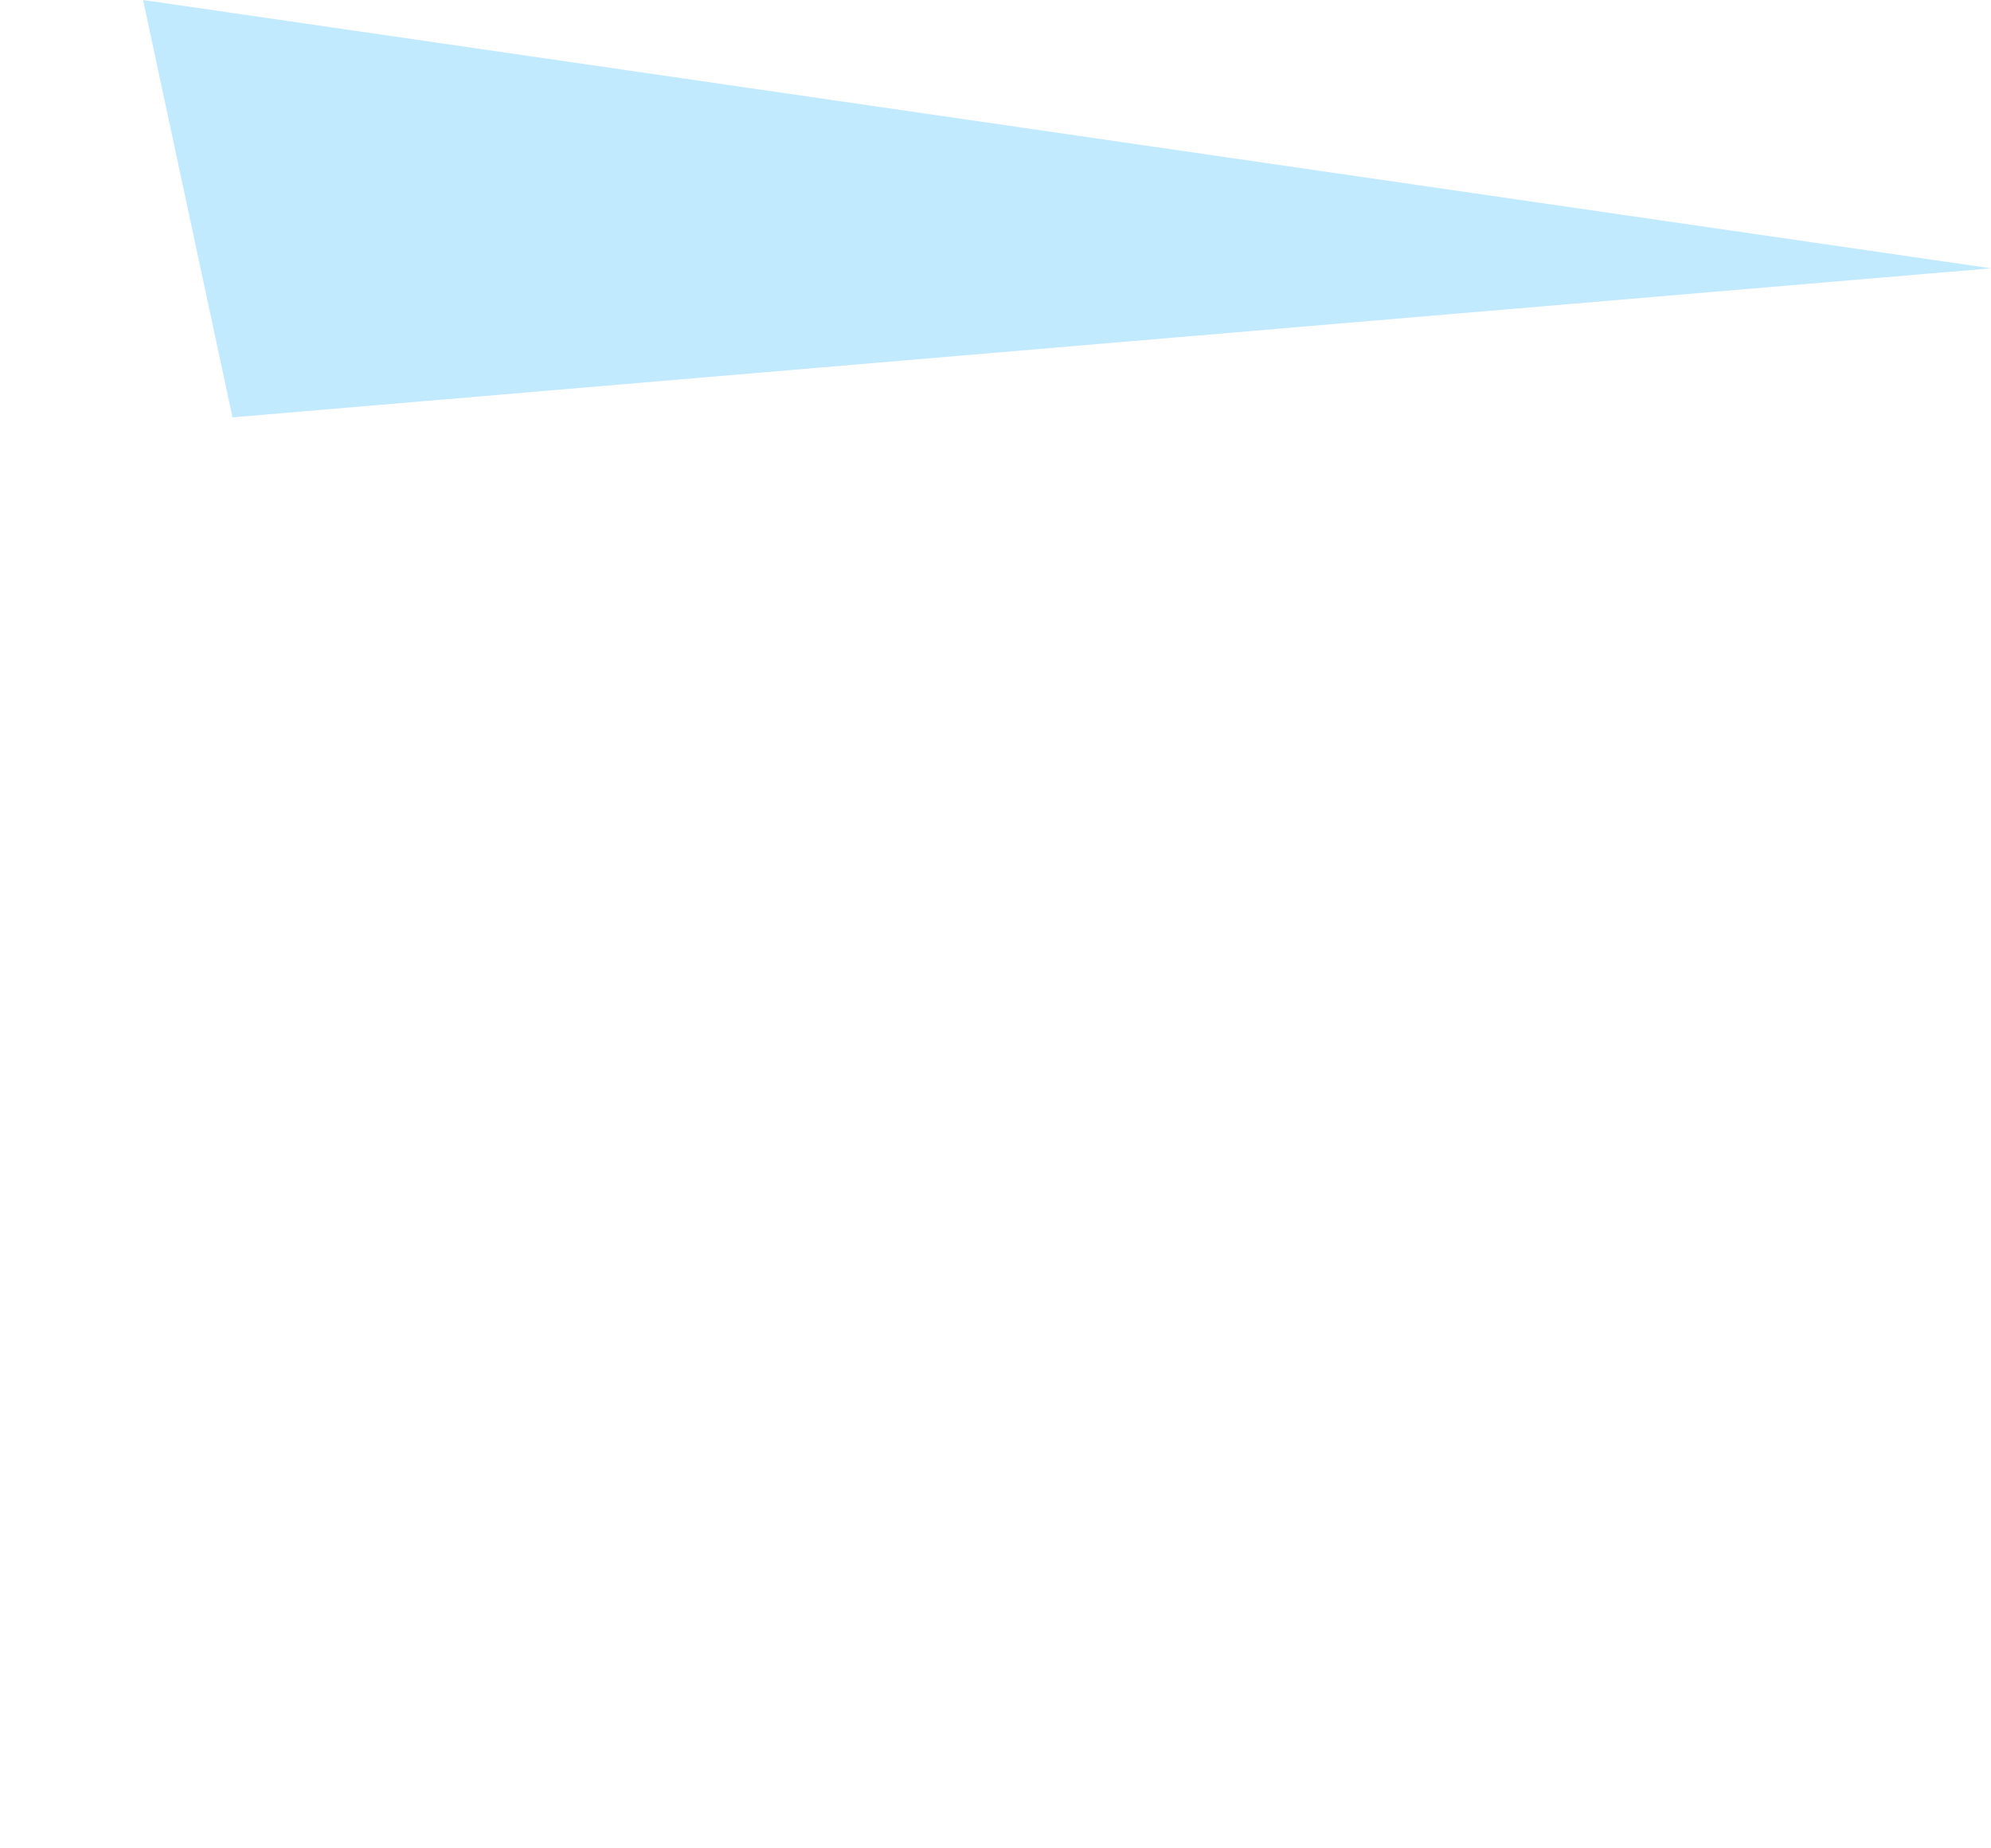 <?xml version="1.0" encoding="UTF-8" standalone="no"?>
<svg xmlns:ffdec="https://www.free-decompiler.com/flash" xmlns:xlink="http://www.w3.org/1999/xlink" ffdec:objectType="frame" height="15.5px" width="16.7px" xmlns="http://www.w3.org/2000/svg">
  <g transform="matrix(1.0, 0.0, 0.0, 1.0, 1.2, 0.0)">
    <use ffdec:characterId="133" height="3.5" transform="matrix(1.0, 0.0, 0.0, 1.0, 0.0, 0.0)" width="15.5" xlink:href="#shape0"/>
  </g>
  <defs>
    <g id="shape0" transform="matrix(1.0, 0.0, 0.0, 1.0, 0.0, 0.0)">
      <path d="M0.0 0.0 L15.5 2.25 0.75 3.5 0.0 0.0" fill="#66ccff" fill-opacity="0.4" fill-rule="evenodd" stroke="none"/>
    </g>
  </defs>
</svg>
